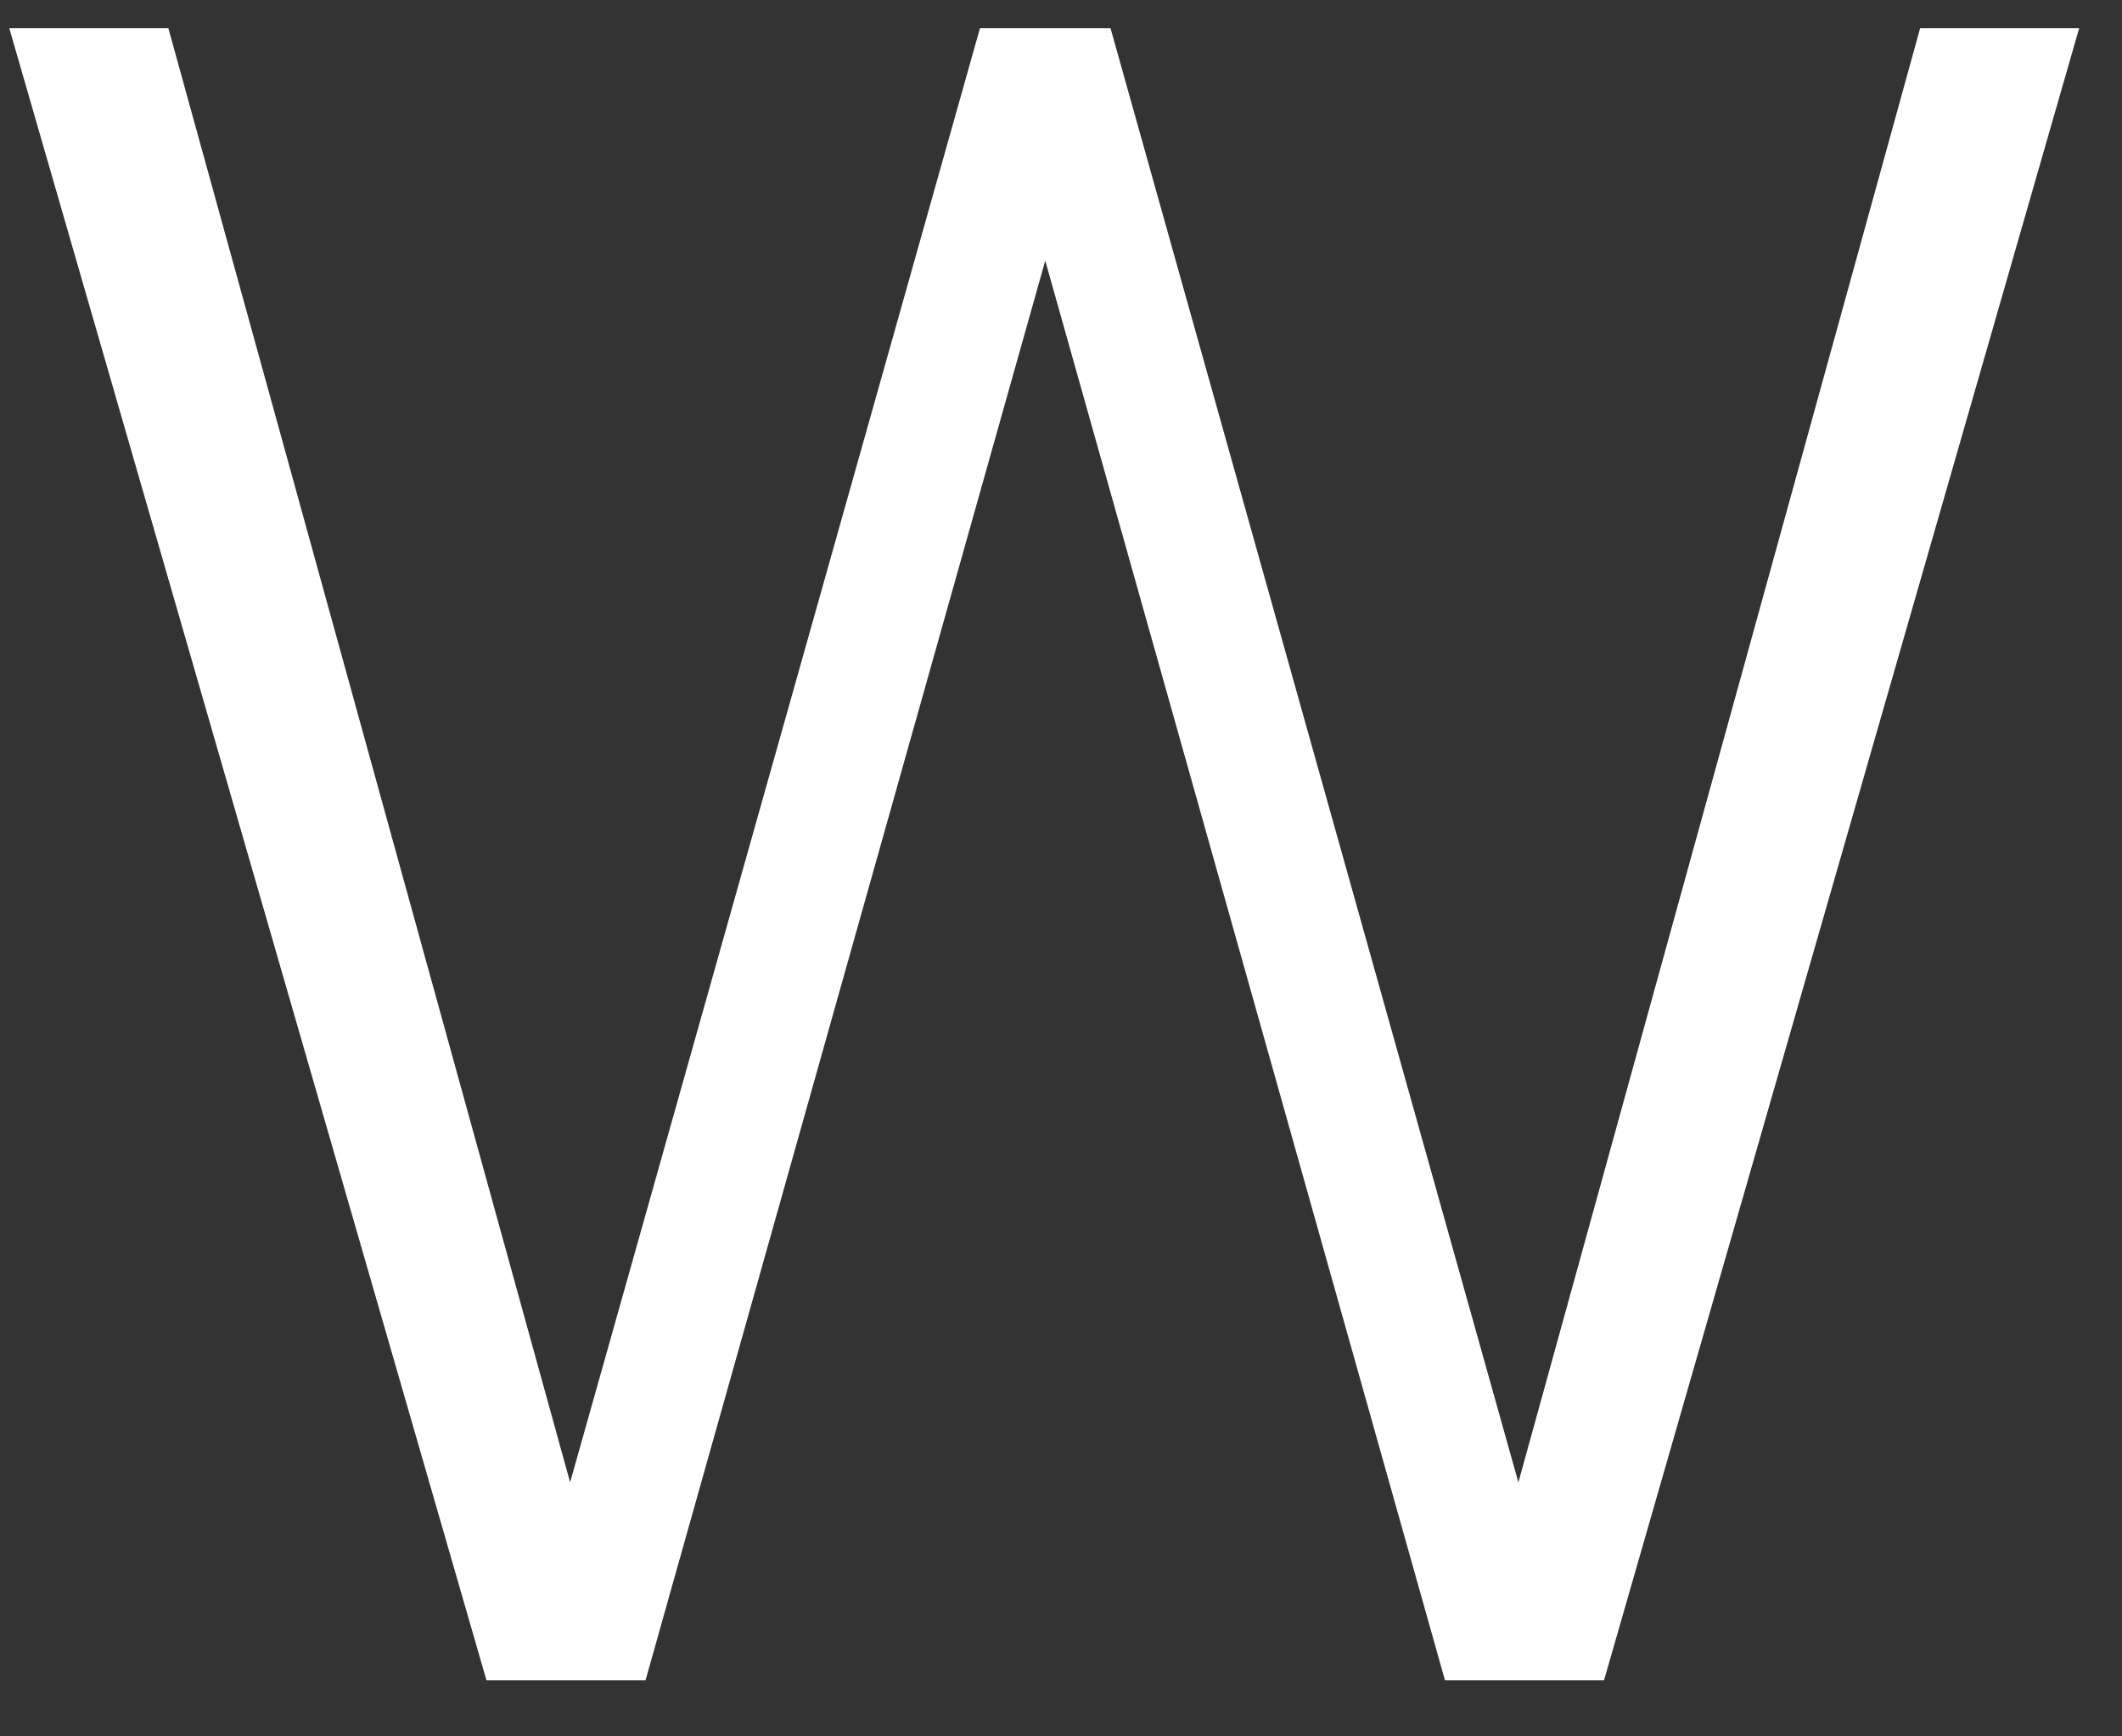 <svg width="33" height="27" viewBox="0 0 33 27" fill="none" xmlns="http://www.w3.org/2000/svg">
<rect x="0" y="0" width="33" height="27" fill="#333333" stroke="none"/>
<path d="M24.945 26.127H22.471L16.255 4.053L10.039 26.127H7.565L0.144 0.438H2.618L8.866 23.05L15.24 0.438H17.27L23.613 23.05L29.861 0.438H32.334L24.945 26.127Z" fill="white"/>
</svg>
